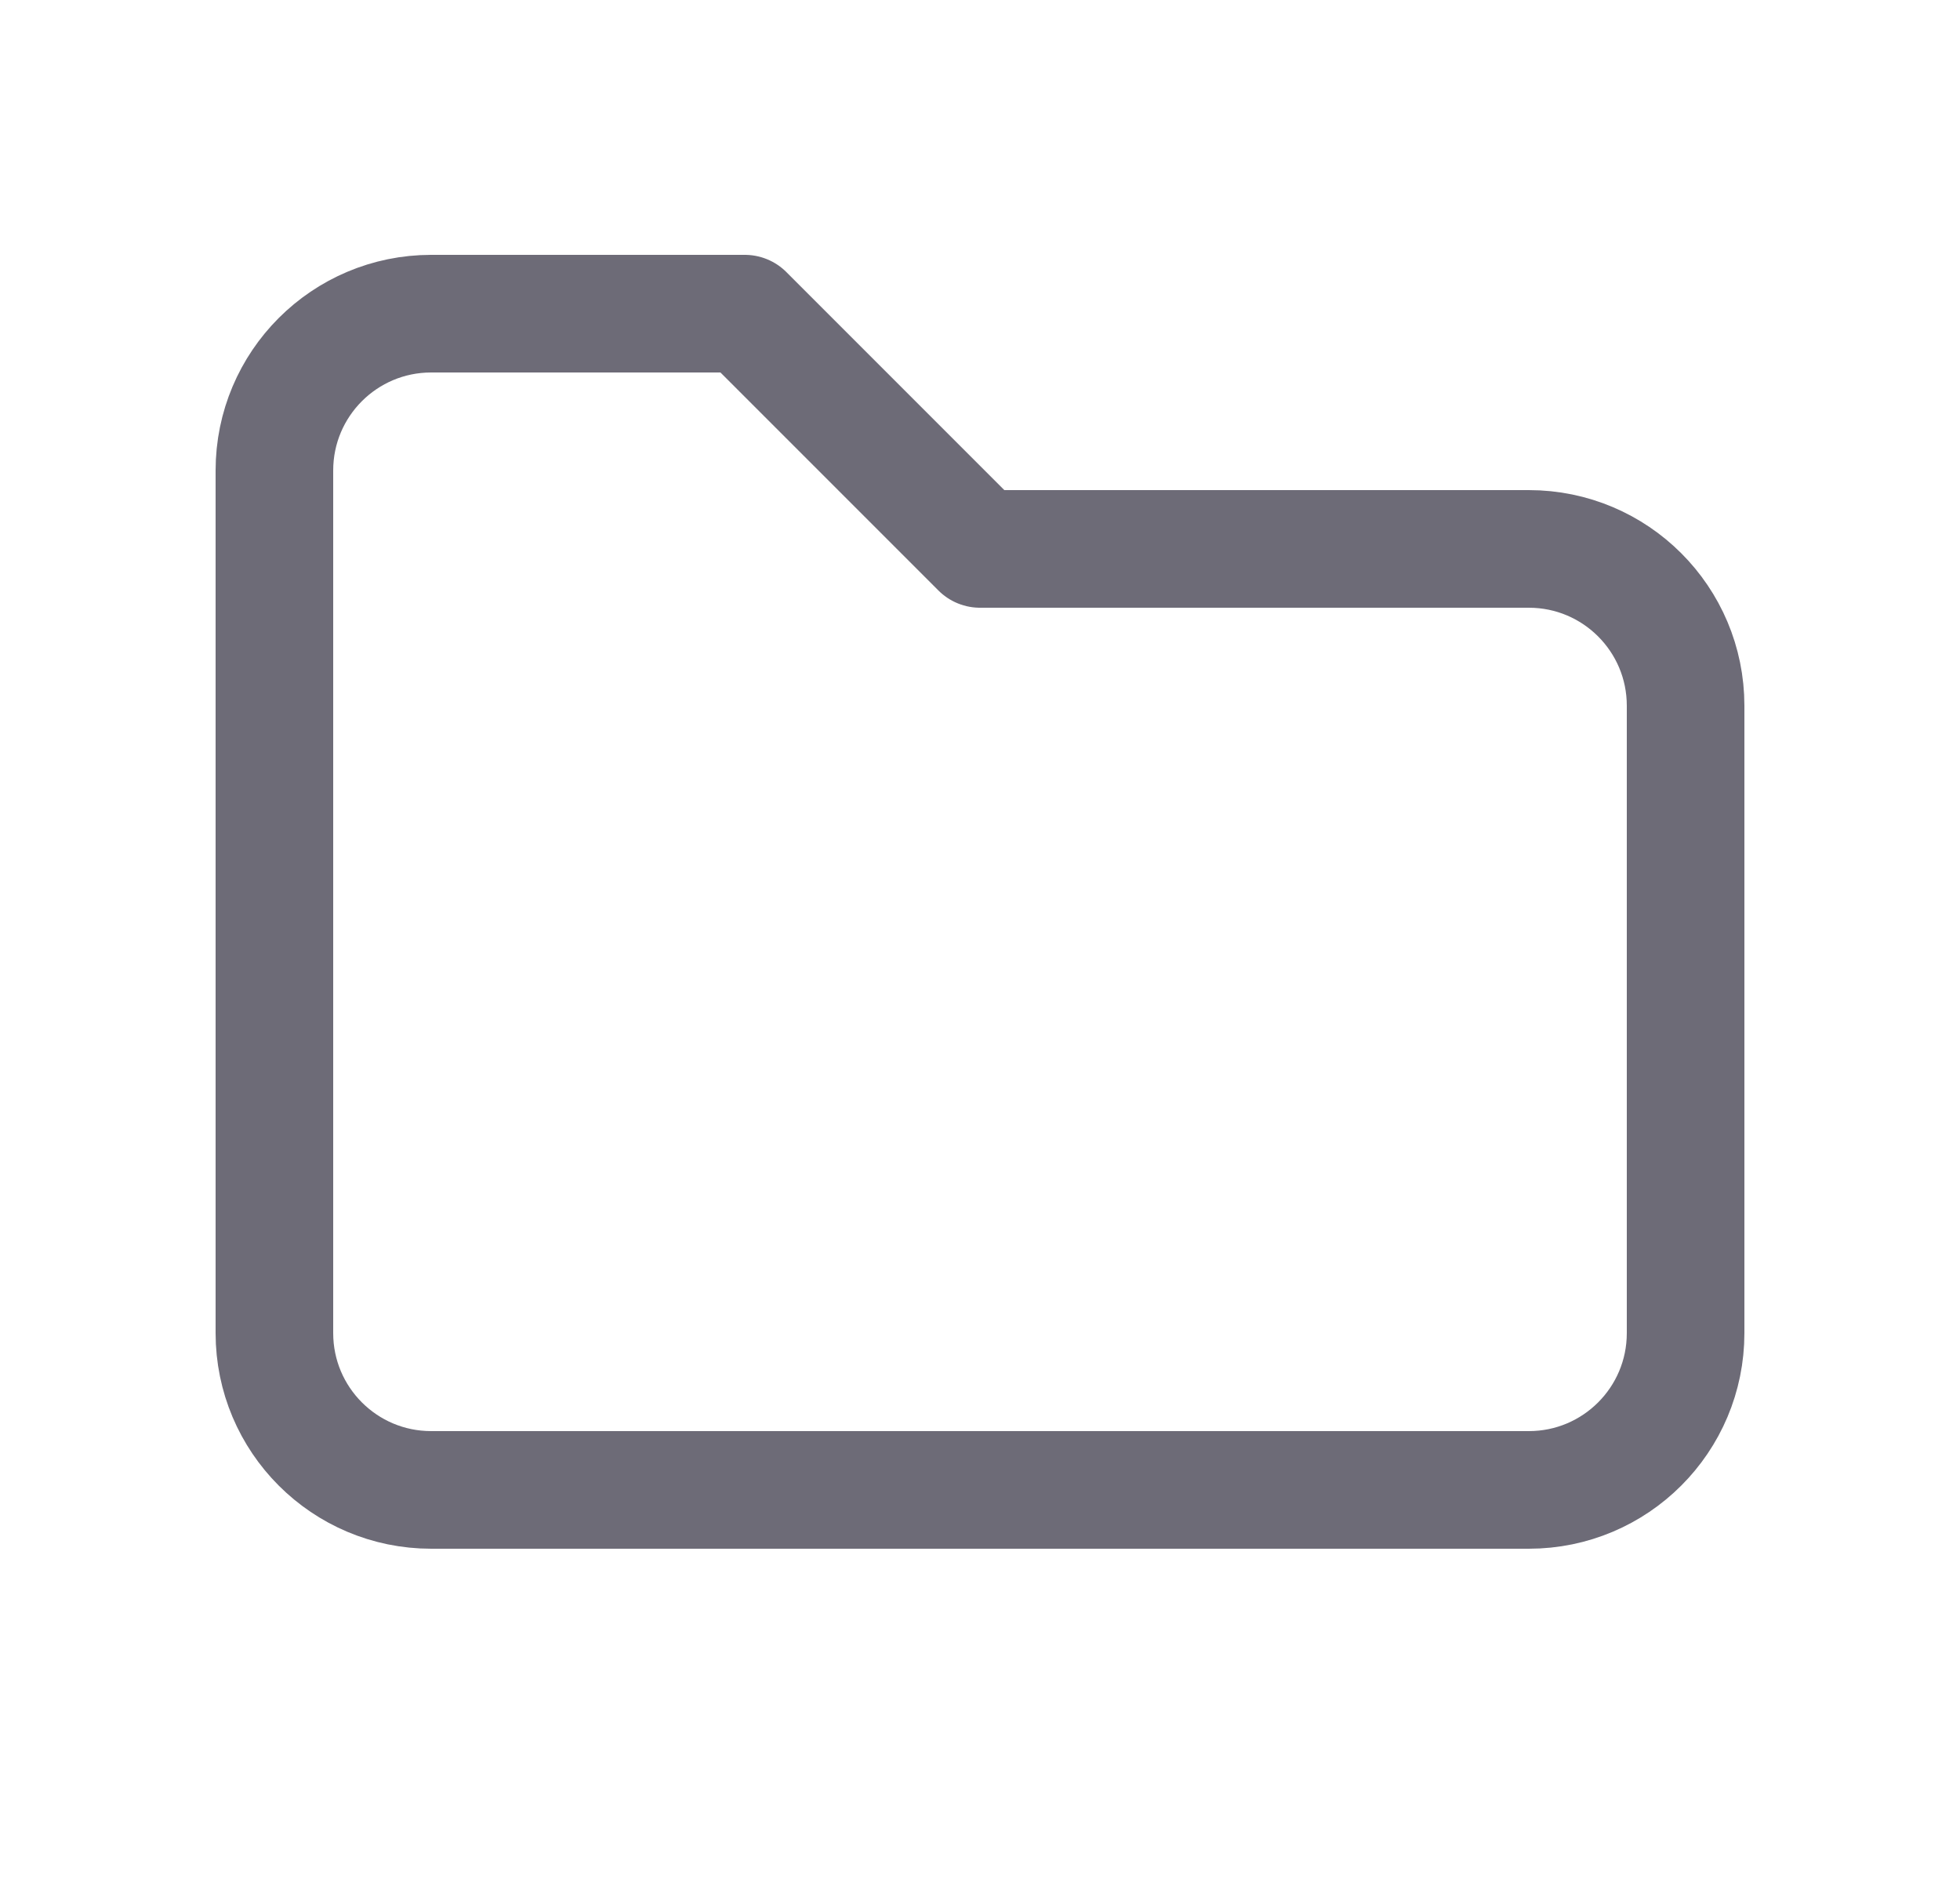 <svg width="25" height="24" viewBox="0 0 25 24" fill="none" xmlns="http://www.w3.org/2000/svg">
<path d="M5.5 4H9.5L12.5 7H19.5C20.605 7 21.5 7.895 21.5 9V17C21.5 18.105 20.605 19 19.5 19H5.5C4.395 19 3.5 18.105 3.5 17V6C3.5 4.895 4.395 4 5.5 4" stroke="#6D6B77" stroke-width="1.5" stroke-linecap="round" stroke-linejoin="round"/>
</svg>
